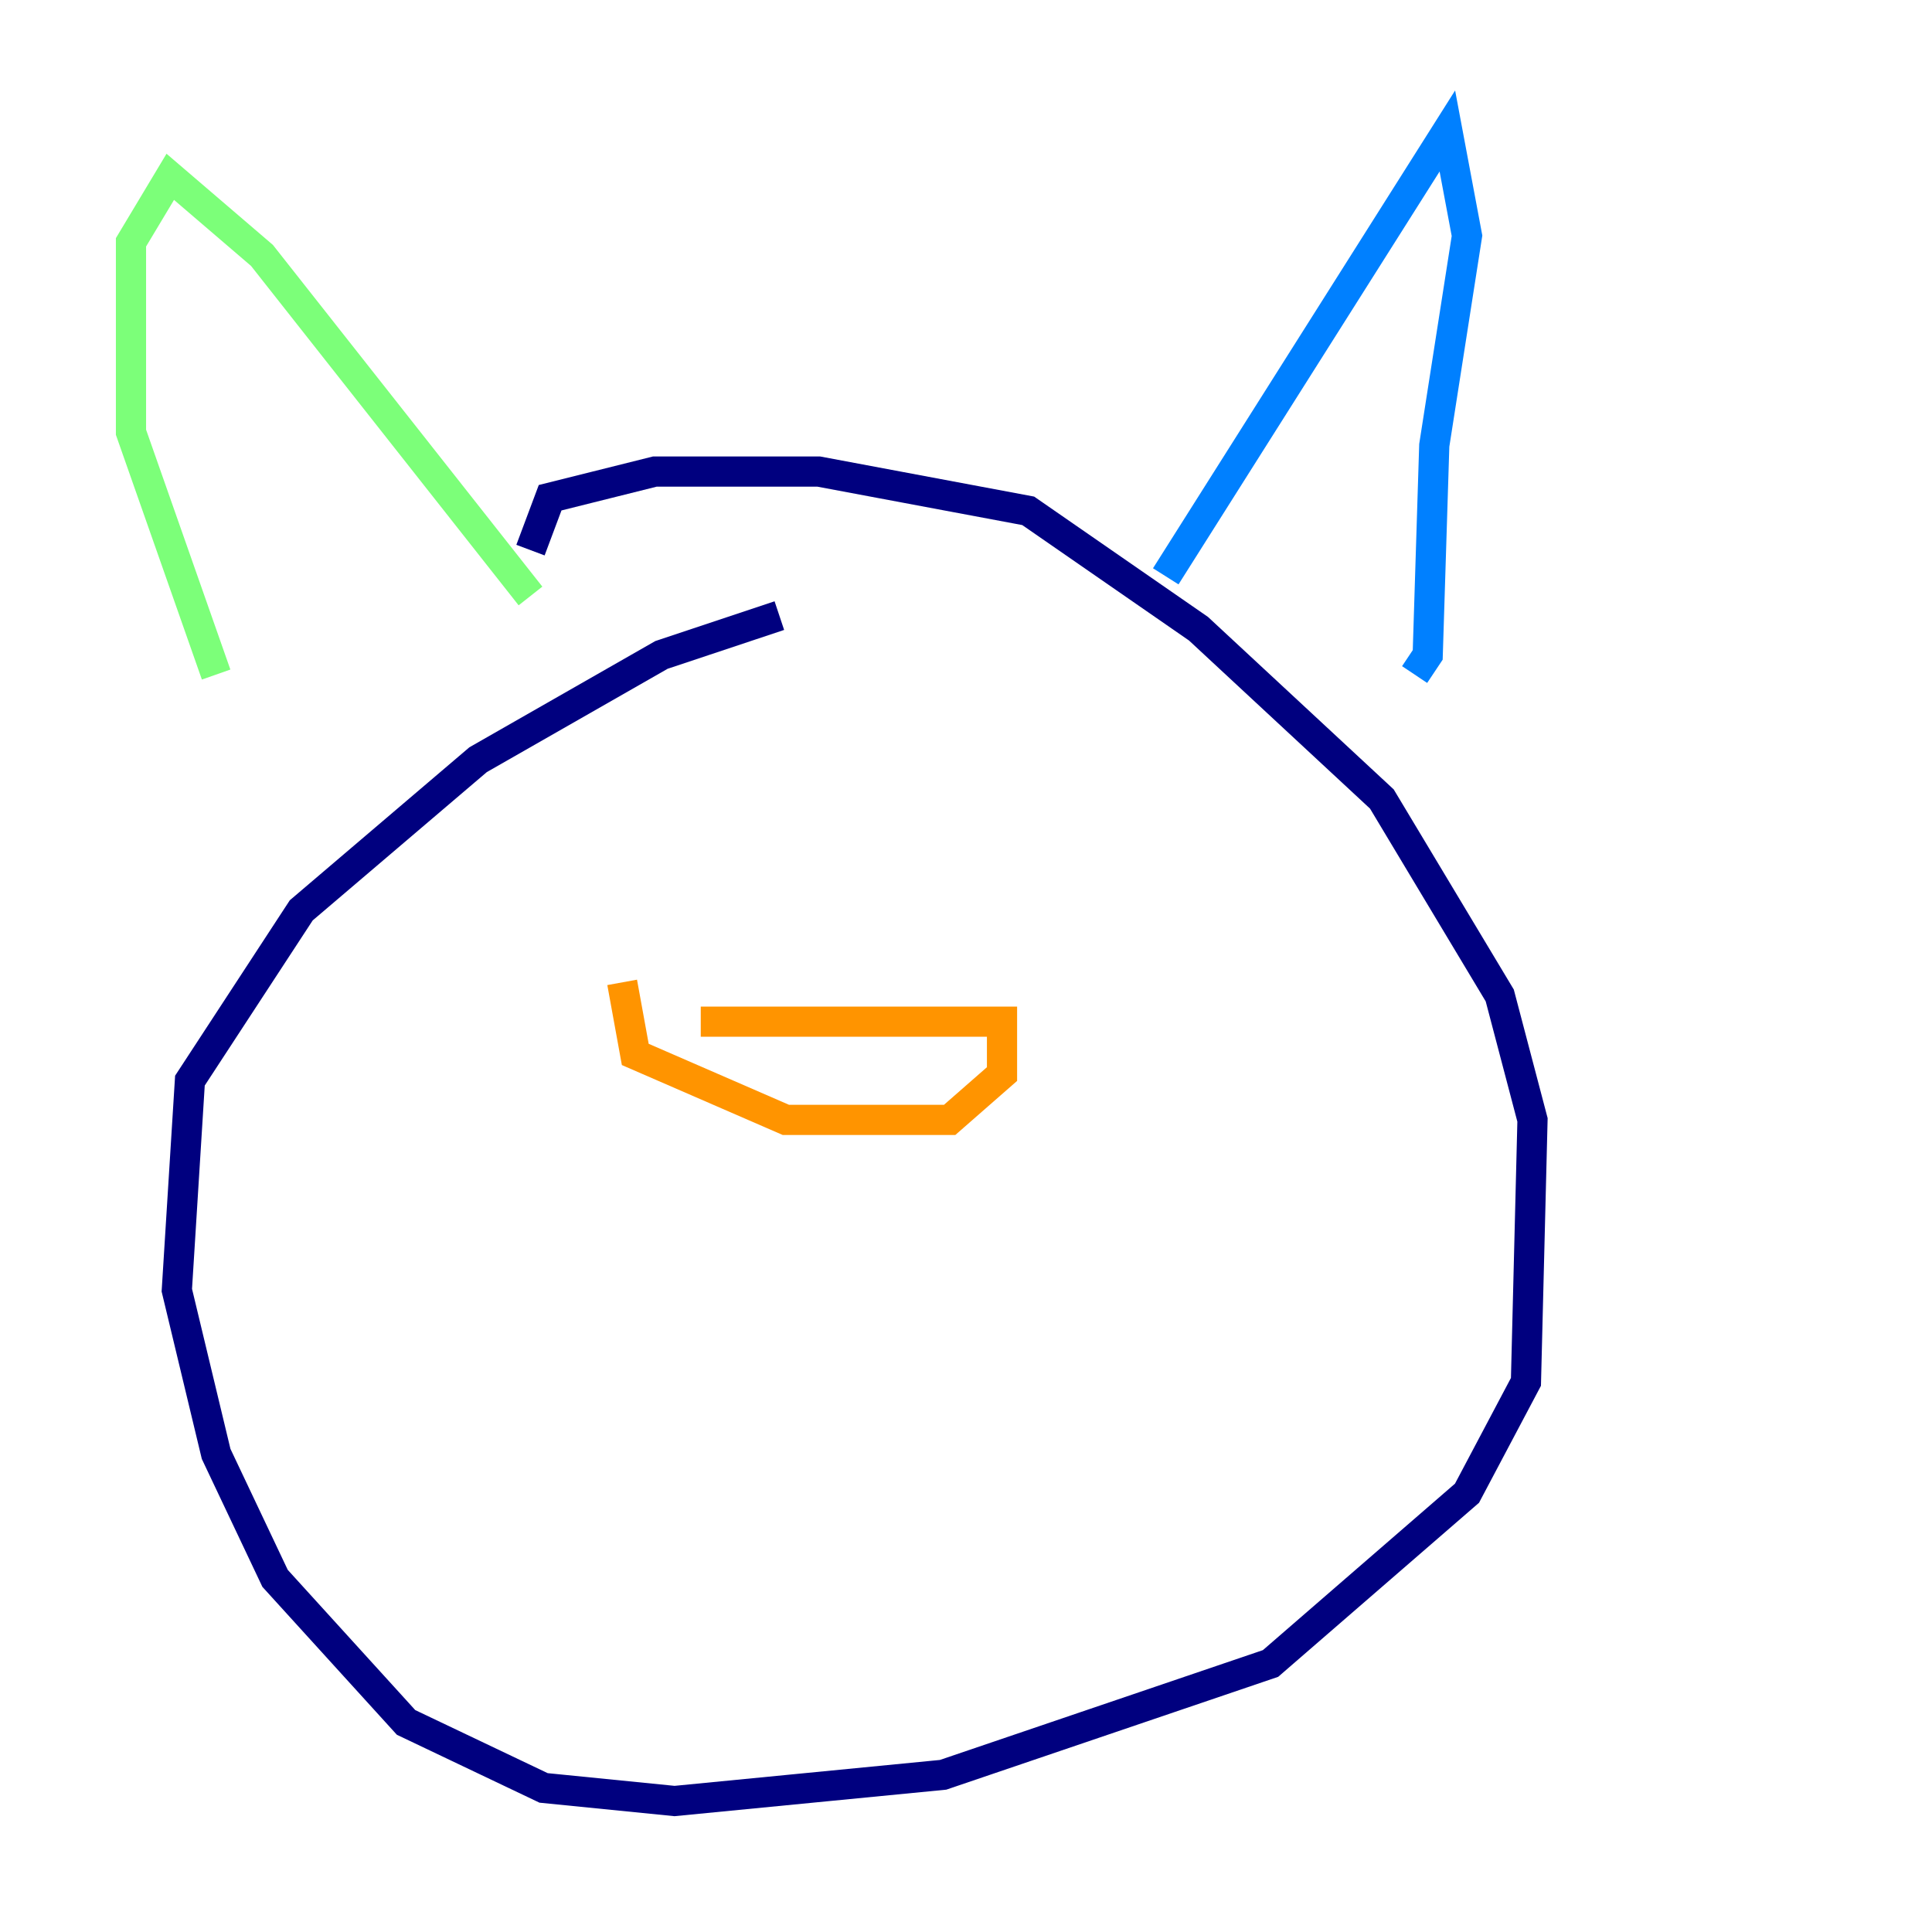 <?xml version="1.0" encoding="utf-8" ?>
<svg baseProfile="tiny" height="128" version="1.2" viewBox="0,0,128,128" width="128" xmlns="http://www.w3.org/2000/svg" xmlns:ev="http://www.w3.org/2001/xml-events" xmlns:xlink="http://www.w3.org/1999/xlink"><defs /><polyline fill="none" points="51.634,40.786 43.824,43.39 31.675,50.332 19.959,60.312 12.583,71.593 11.715,85.478 14.319,96.325 18.224,104.57 26.902,114.115 36.014,118.454 44.691,119.322 62.481,117.586 84.176,110.21 97.193,98.929 101.098,91.552 101.532,74.197 99.363,65.953 91.552,52.936 79.403,41.654 68.122,33.844 54.237,31.241 43.39,31.241 36.447,32.976 35.146,36.447" stroke="#00007f" stroke-width="2" /><polyline fill="none" points="77.234,38.183 95.891,8.678 97.193,15.62 95.024,29.505 94.59,43.39 93.722,44.691" stroke="#0080ff" stroke-width="2" /><polyline fill="none" points="35.146,39.485 17.356,16.922 11.281,11.715 8.678,16.054 8.678,28.637 14.319,44.691" stroke="#7cff79" stroke-width="2" /><polyline fill="none" points="46.427,67.688 66.386,67.688 66.386,71.159 62.915,74.197 52.068,74.197 42.088,69.858 41.22,65.085" stroke="#ff9400" stroke-width="2" /><polyline fill="none" points="50.332,53.37 50.332,53.37" stroke="#7f0000" stroke-width="2" /></svg>